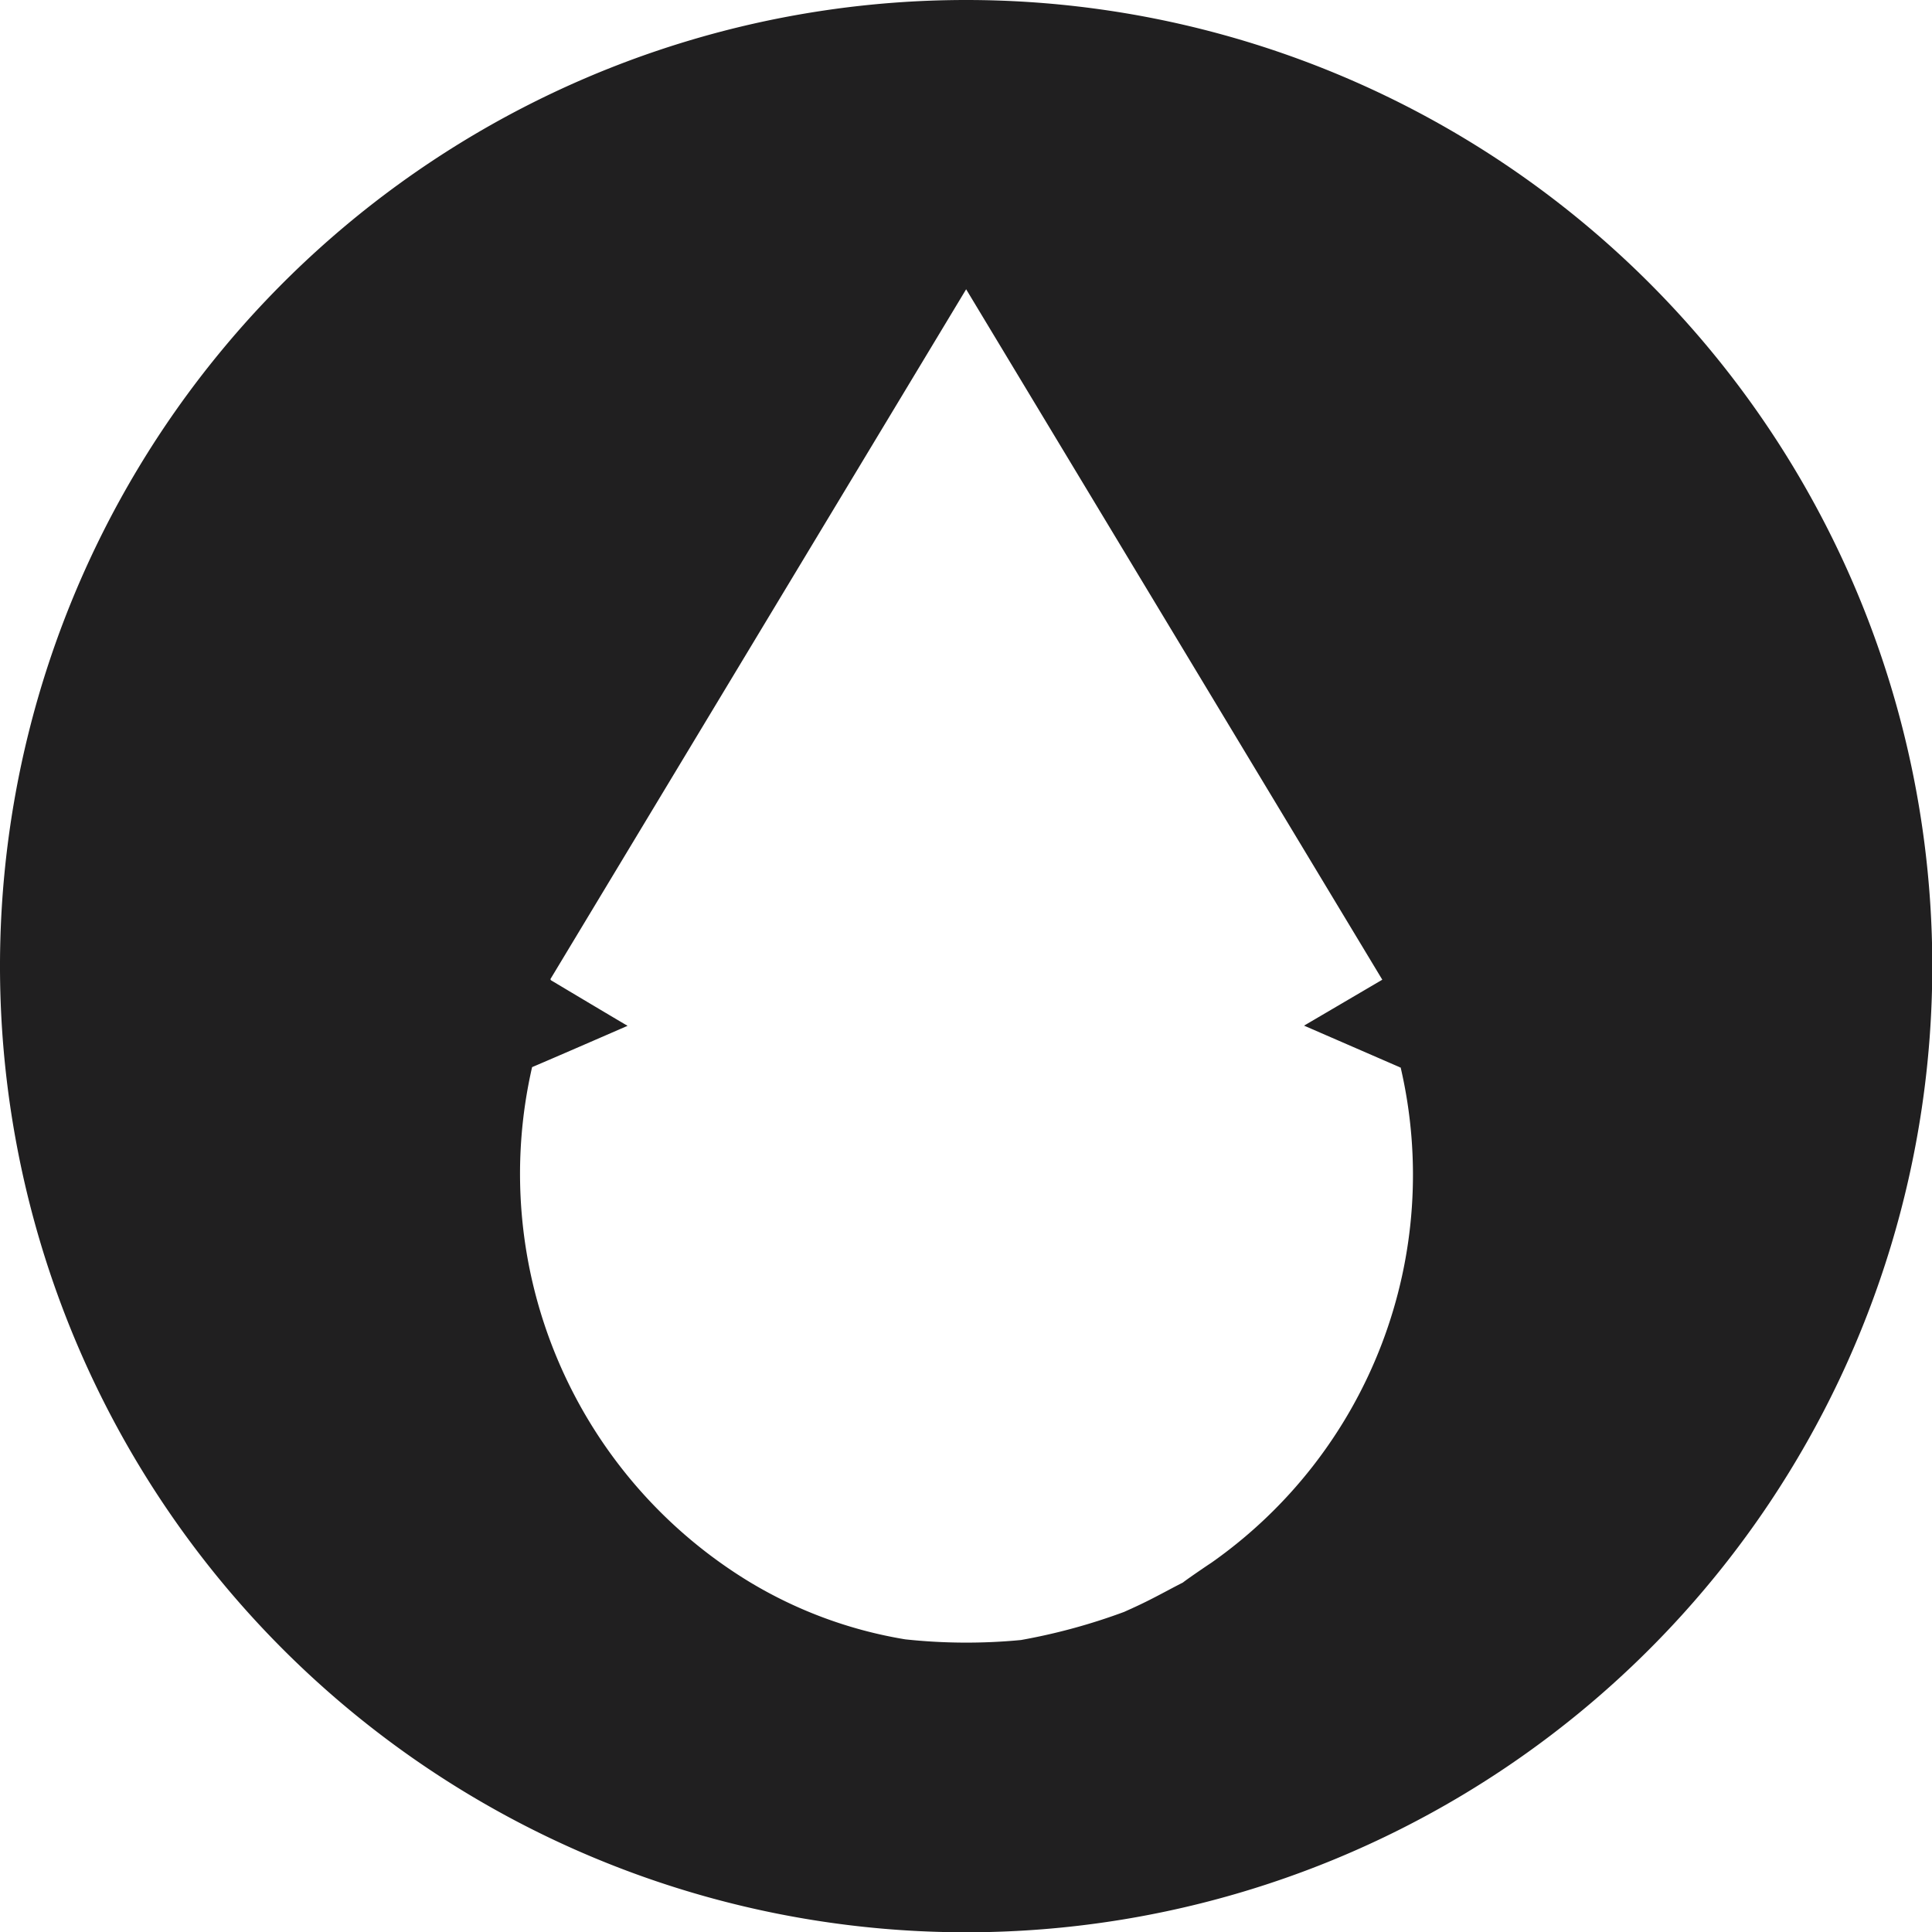 <svg xmlns="http://www.w3.org/2000/svg" width="40.594" height="40.594" viewBox="0 0 40.594 40.594"><defs><style>.c{fill:#201f20;}</style></defs><g transform="translate(2 1)"><g transform="translate(-2 -1)"><path class="c" d="M20.3,0a20.3,20.3,0,1,0,20.3,20.3A20.3,20.3,0,0,0,20.3,0Zm5.145,32.843c.1-.073-.488.325-.59.408-.343.174-.644.35-1.071.543.071-.033.1-.047-.039.019l.039-.019-.166.075a12.639,12.639,0,0,1-2.165.59,12.019,12.019,0,0,1-2.432-.014,9.237,9.237,0,0,1-3.3-1.223,10.037,10.037,0,0,1-4.541-10.8c.437-.185,1.556-.672,2.006-.868-.368-.216-1.237-.735-1.612-.959v-.014h-.014L20.3,6.078l8.744,14.507L27.4,21.55l2.016.876v.008l.013-.008A9.962,9.962,0,0,1,25.442,32.843Z"/></g></g></svg>
